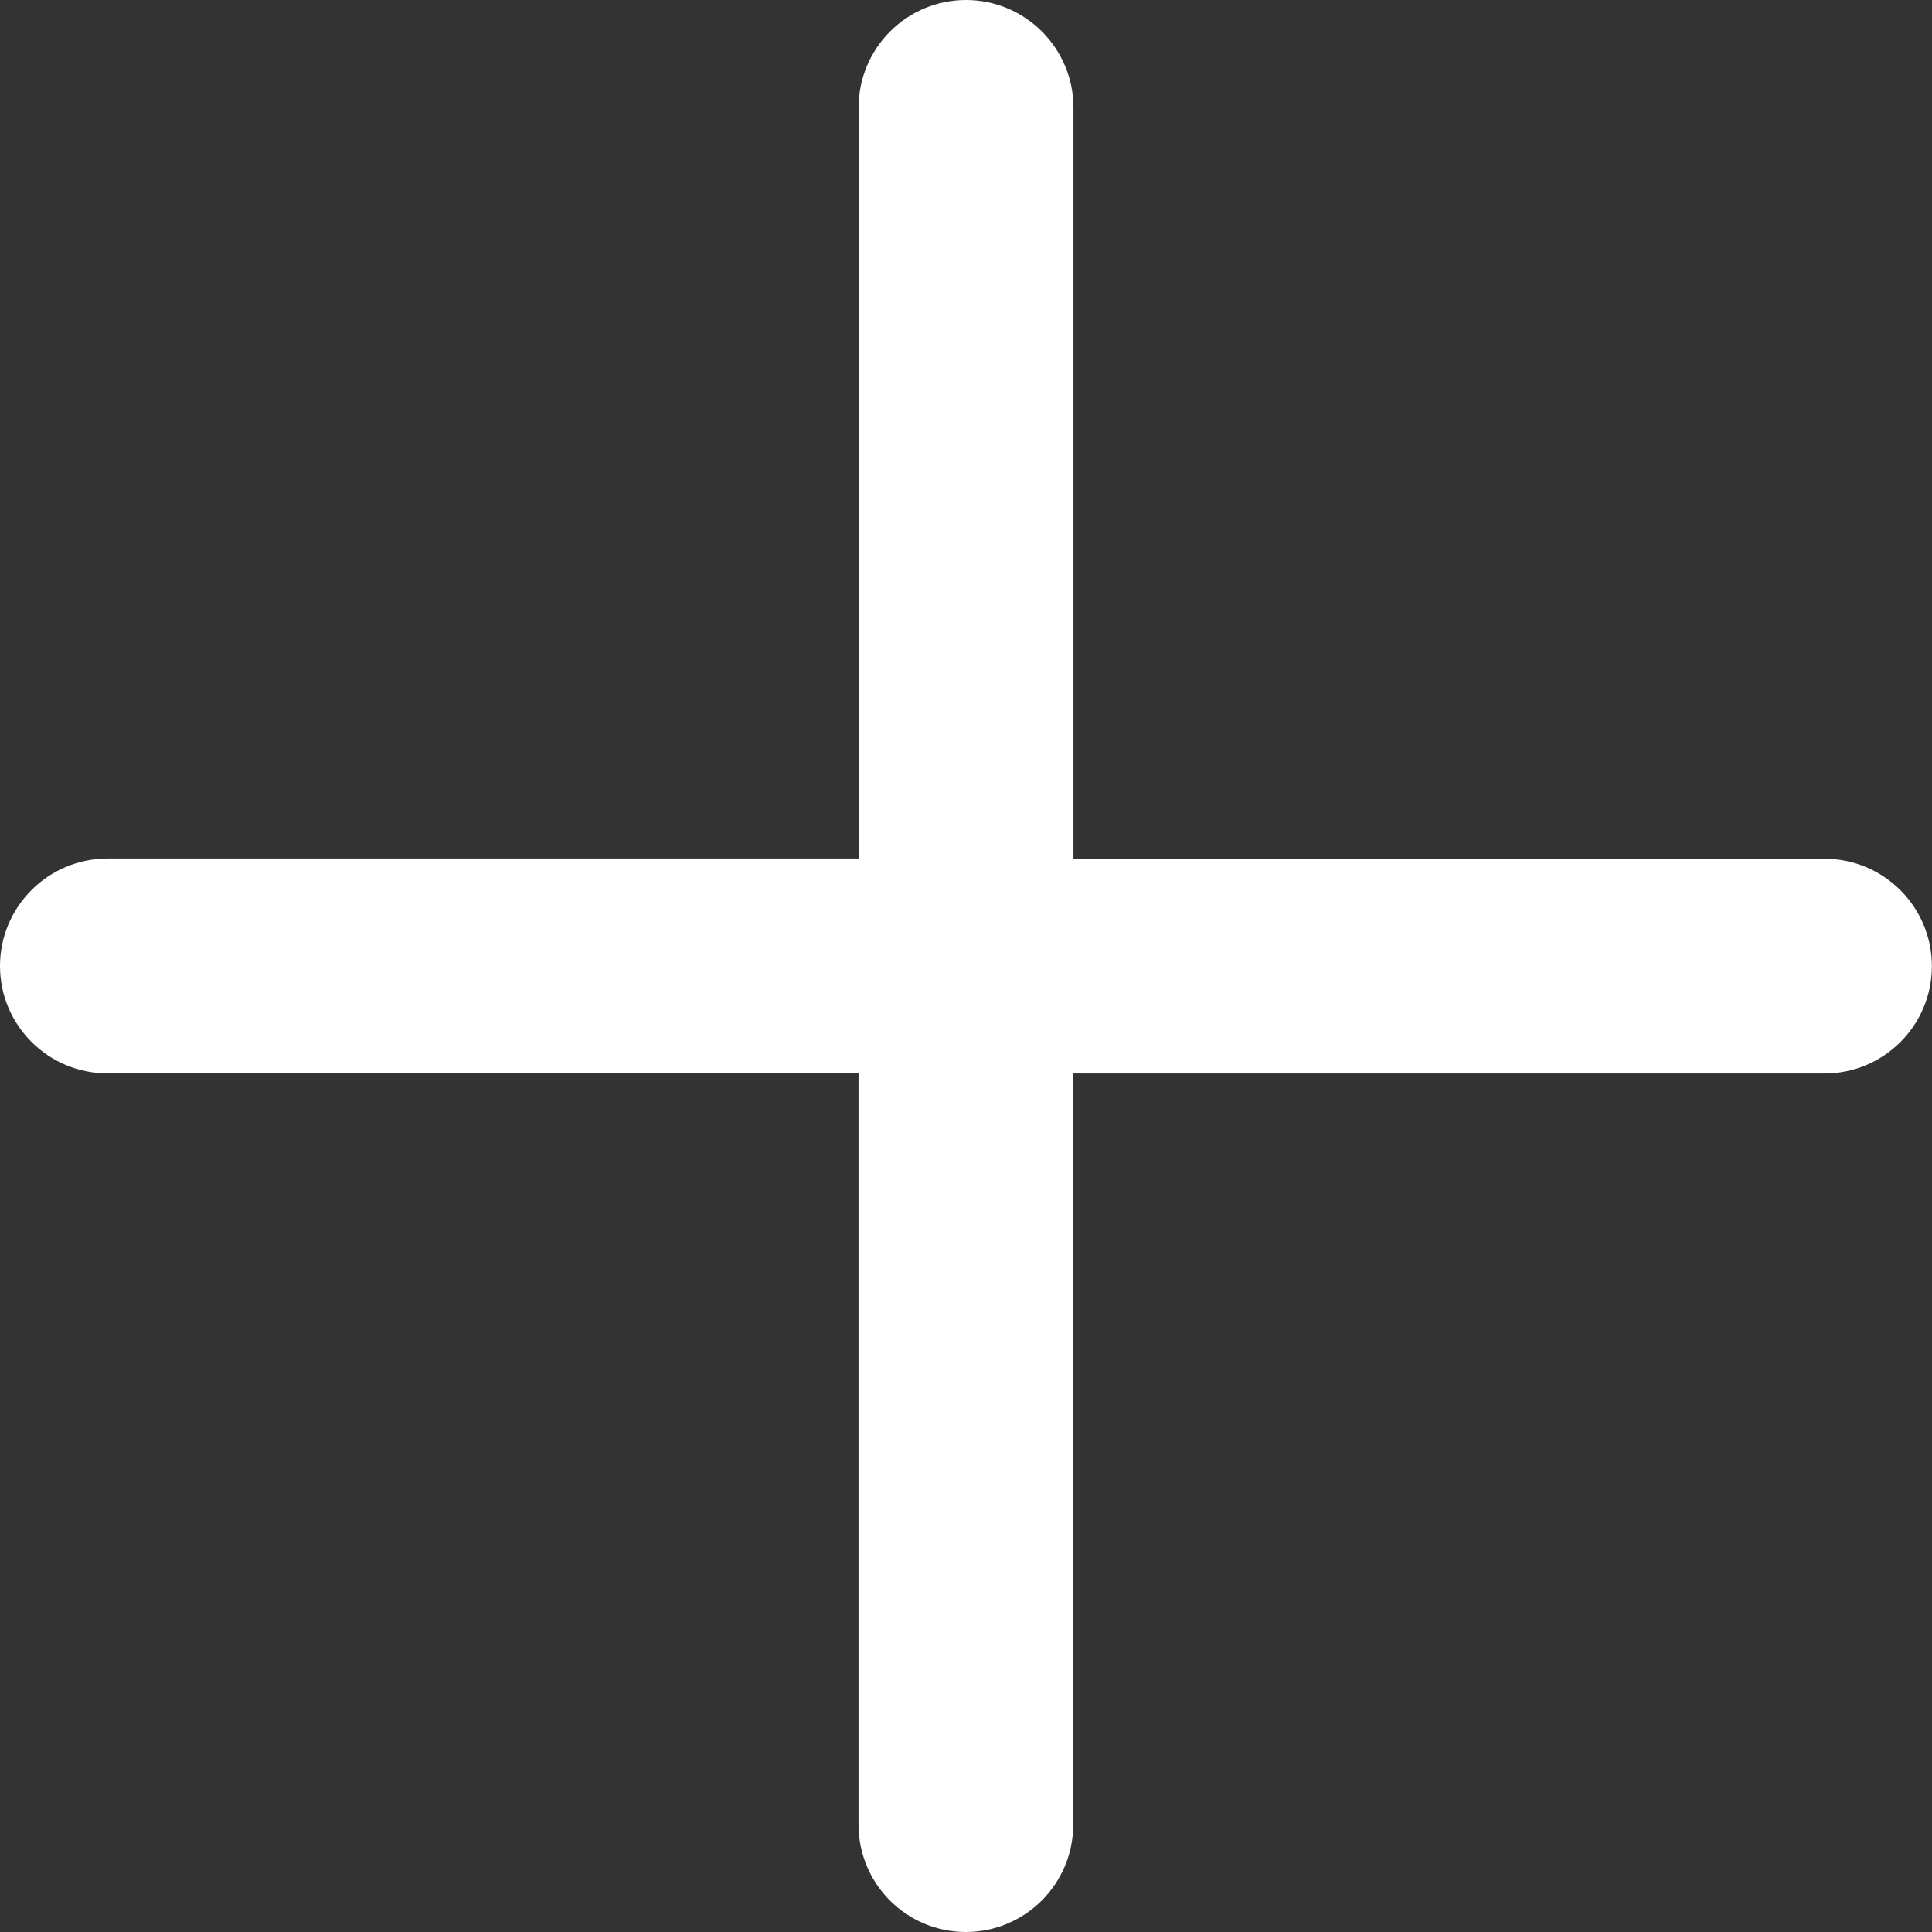 <svg xmlns="http://www.w3.org/2000/svg" width="16" height="16" viewBox="0 0 16 16">
    <rect x="0" y="0" width="16" height="16" fill="#333333" stroke="none"/>
    <path fill="#FFF" d="M15.111 7.111H8.89V.89C8.889.398 8.49 0 8 0c-.49 0-.889.398-.889.889V7.11H.89C.398 7.111 0 7.51 0 8c0 .49.398.889.889.889H7.11v6.222c0 .491.398.889.889.889.49 0 .889-.398.889-.889V8.89h6.222c.491 0 .889-.398.889-.889 0-.49-.398-.889-.889-.889z"/>
</svg>
